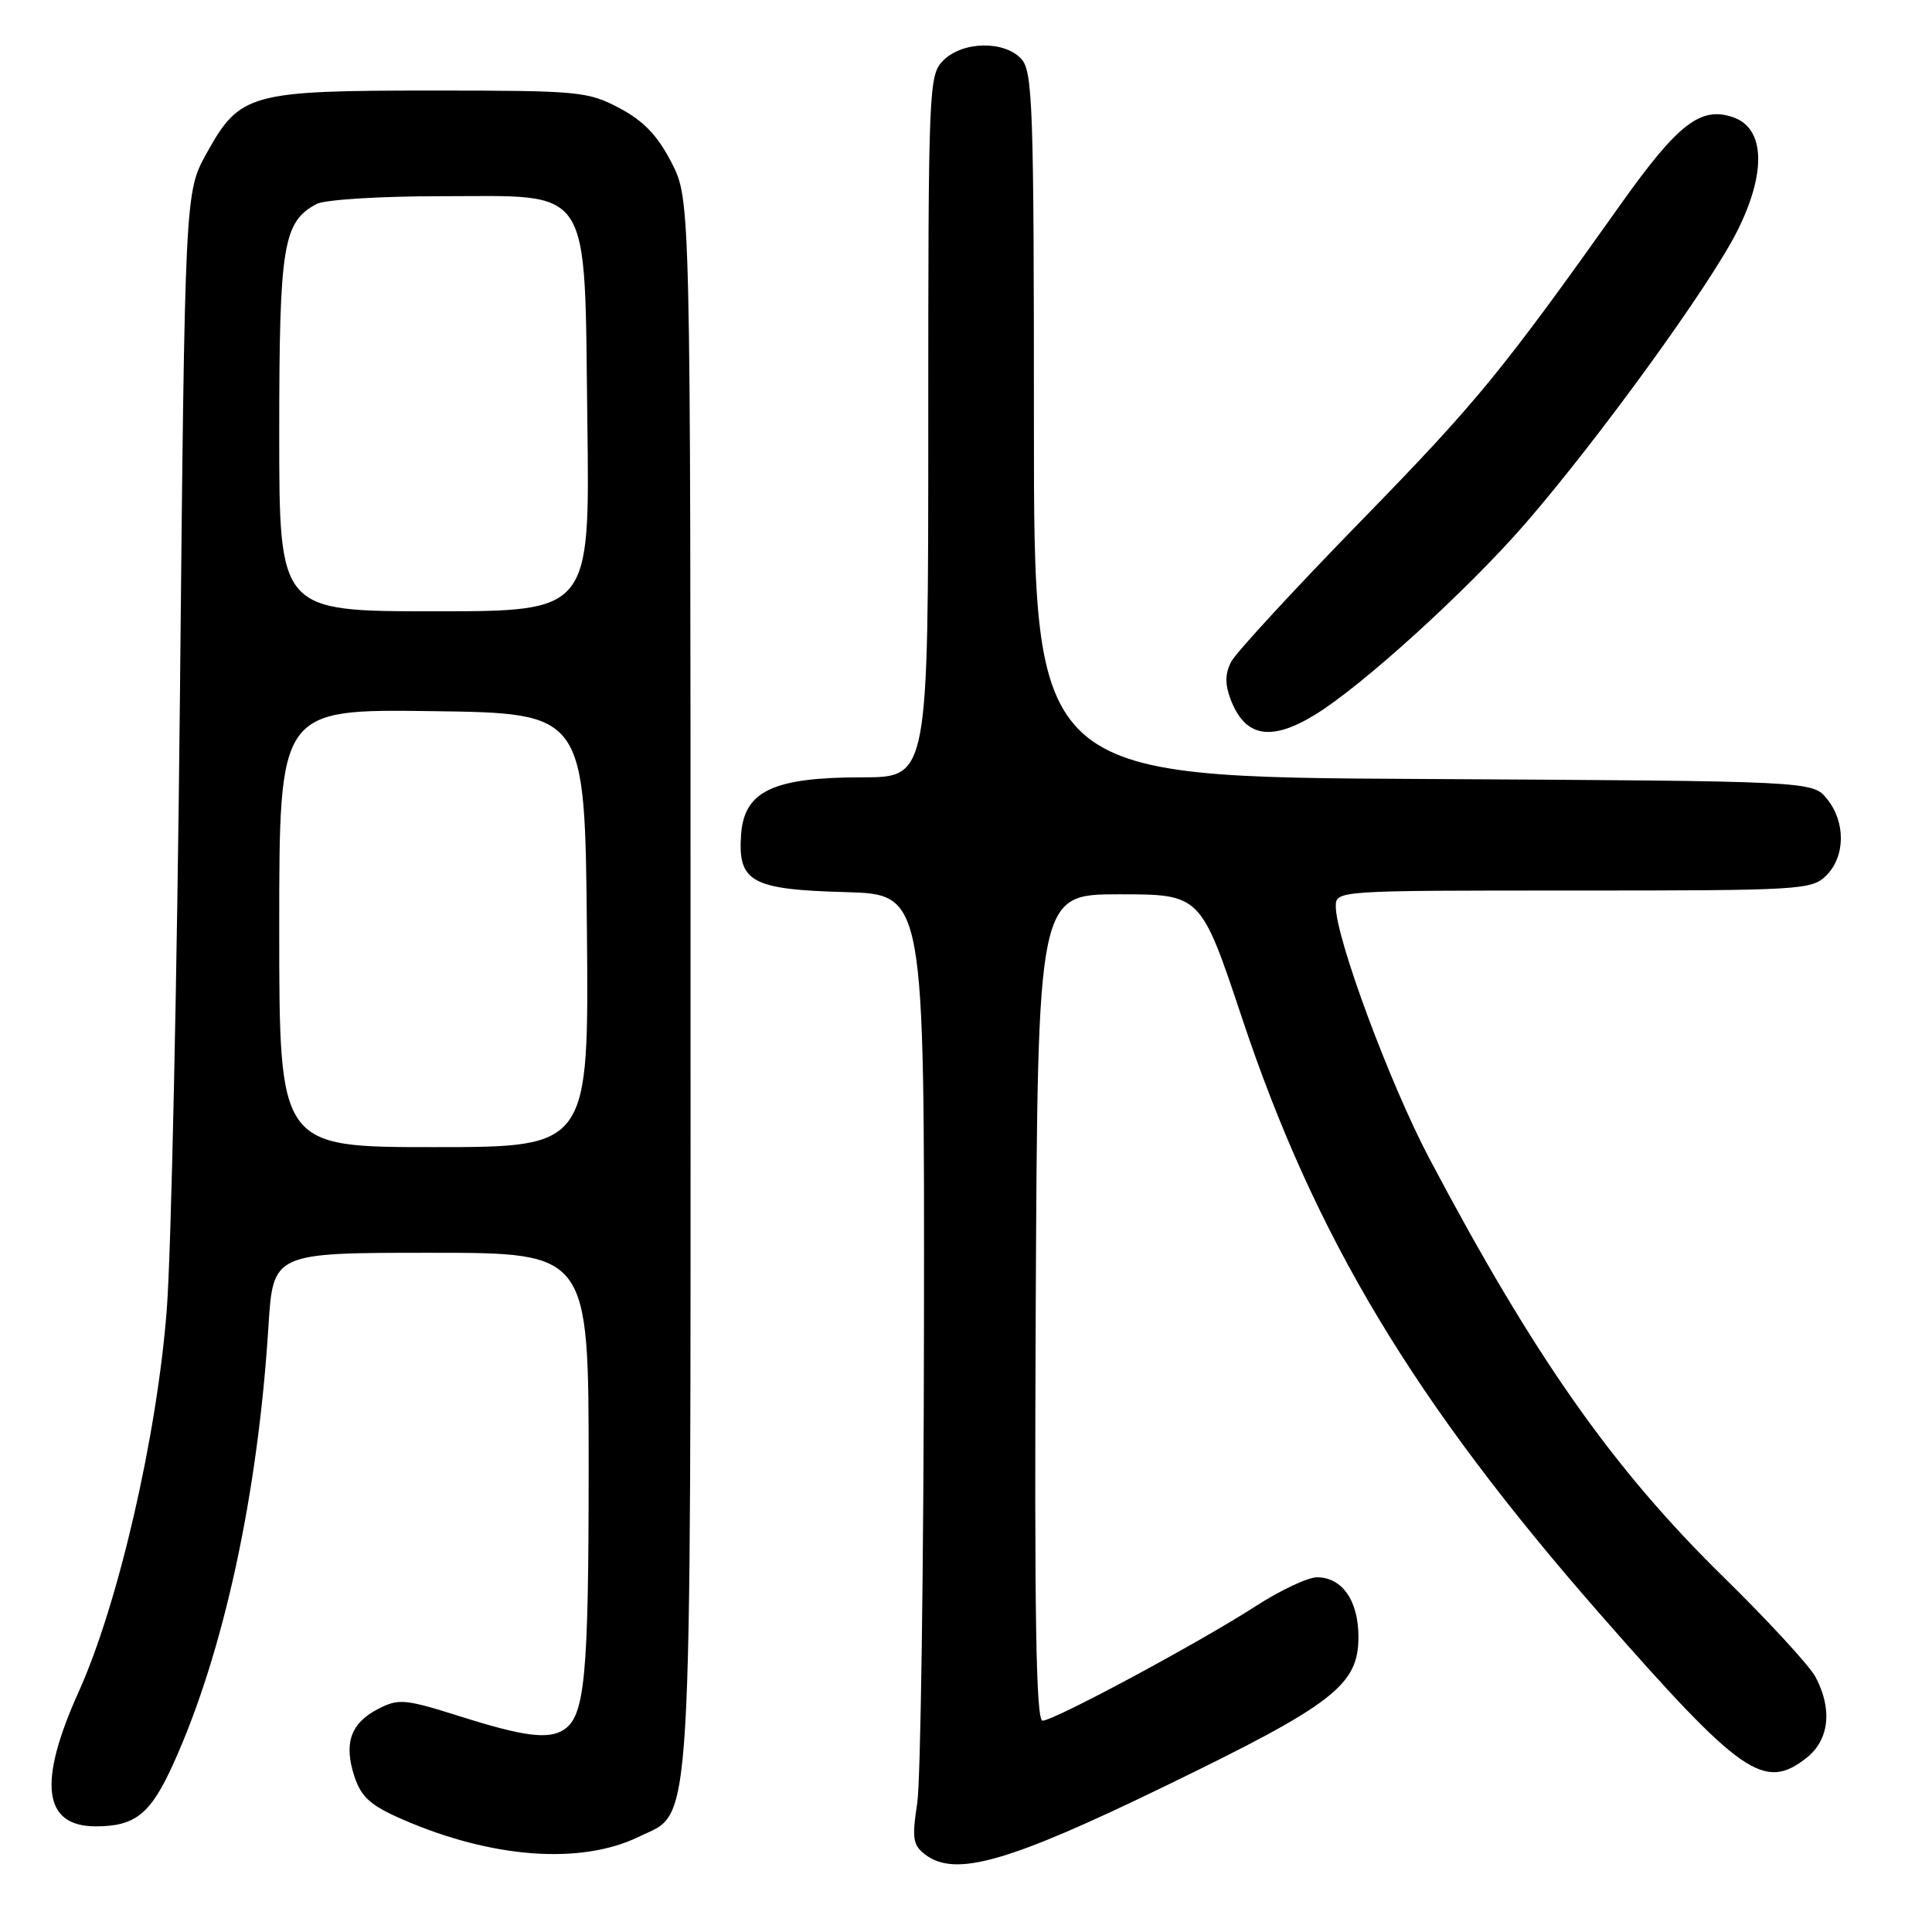 <?xml version="1.0" encoding="UTF-8" standalone="no"?>
<!DOCTYPE svg PUBLIC "-//W3C//DTD SVG 1.1//EN" "http://www.w3.org/Graphics/SVG/1.1/DTD/svg11.dtd" >
<svg xmlns="http://www.w3.org/2000/svg" xmlns:xlink="http://www.w3.org/1999/xlink" version="1.1" viewBox="0 0 256 256">
 <g >
 <path fill="currentColor"
d=" M 154.42 236.65 C 176.70 225.84 180.00 223.29 180.00 216.91 C 180.00 212.09 177.85 209.00 174.50 209.00 C 173.30 209.00 169.65 210.72 166.41 212.81 C 158.90 217.66 139.66 228.00 138.14 228.00 C 137.28 228.00 137.05 214.09 137.24 173.25 C 137.50 118.50 137.50 118.50 148.30 118.50 C 159.11 118.50 159.11 118.50 164.61 135.00 C 174.26 163.92 187.33 185.68 211.95 213.80 C 230.74 235.24 233.75 237.34 239.37 232.93 C 242.39 230.55 242.84 226.48 240.56 222.20 C 239.77 220.72 234.26 214.73 228.31 208.90 C 213.67 194.55 203.27 179.75 189.43 153.57 C 184.20 143.69 177.00 124.31 177.00 120.12 C 177.00 118.00 177.06 118.00 208.50 118.00 C 238.67 118.00 240.08 117.92 242.00 116.00 C 244.53 113.47 244.57 108.92 242.09 105.86 C 240.18 103.50 240.18 103.50 188.59 103.22 C 137.00 102.95 137.00 102.95 137.00 56.30 C 137.00 14.30 136.84 9.48 135.35 7.83 C 133.11 5.35 127.55 5.45 125.00 8.00 C 123.06 9.94 123.00 11.33 123.00 56.50 C 123.00 103.00 123.00 103.00 114.25 103.00 C 102.47 103.00 98.62 104.81 98.20 110.55 C 97.74 116.87 99.54 117.87 112.04 118.21 C 122.50 118.50 122.50 118.50 122.43 176.00 C 122.39 207.62 121.99 235.93 121.54 238.91 C 120.82 243.62 120.96 244.50 122.61 245.75 C 126.60 248.76 133.61 246.76 154.42 236.65 Z  M 84.67 243.37 C 91.86 239.86 91.50 245.84 91.50 129.97 C 91.50 26.45 91.50 26.45 88.98 21.54 C 87.13 17.95 85.27 16.01 82.07 14.32 C 77.90 12.11 76.69 12.00 57.24 12.00 C 33.10 12.00 31.78 12.37 27.38 20.30 C 24.50 25.50 24.50 25.50 23.84 92.50 C 23.47 129.35 22.69 165.80 22.10 173.50 C 20.82 190.21 15.68 212.52 10.44 224.14 C 4.98 236.23 5.70 242.00 12.69 242.00 C 17.95 242.00 19.96 240.37 22.99 233.66 C 29.63 218.99 34.17 198.07 35.57 175.75 C 36.19 166.00 36.19 166.00 57.09 166.00 C 78.00 166.00 78.00 166.00 78.00 194.43 C 78.00 222.21 77.50 227.42 74.69 229.21 C 72.65 230.51 69.38 230.09 61.07 227.46 C 53.62 225.11 52.83 225.04 50.09 226.45 C 46.45 228.34 45.52 231.01 46.97 235.41 C 47.87 238.13 49.11 239.24 53.29 241.06 C 65.17 246.25 76.99 247.12 84.67 243.37 Z  M 174.19 94.74 C 180.42 90.96 194.41 78.24 202.09 69.40 C 211.79 58.22 226.50 37.93 230.16 30.68 C 234.07 22.93 233.89 17.02 229.68 15.55 C 225.37 14.04 222.36 16.36 214.78 27.03 C 198.97 49.29 195.71 53.26 180.39 68.98 C 171.53 78.06 163.77 86.48 163.14 87.68 C 162.32 89.26 162.30 90.65 163.06 92.66 C 164.96 97.66 168.36 98.29 174.19 94.74 Z  M 37.00 122.98 C 37.00 93.96 37.00 93.96 57.25 94.23 C 77.50 94.50 77.50 94.50 77.77 123.25 C 78.03 152.00 78.03 152.00 57.52 152.00 C 37.00 152.00 37.00 152.00 37.00 122.98 Z  M 37.00 57.45 C 37.00 32.50 37.50 29.41 41.94 27.03 C 43.01 26.46 50.30 26.00 58.26 26.00 C 78.74 26.00 77.41 23.95 77.83 56.08 C 78.15 81.00 78.15 81.00 57.58 81.00 C 37.00 81.00 37.00 81.00 37.00 57.45 Z "/>
</g>
</svg>